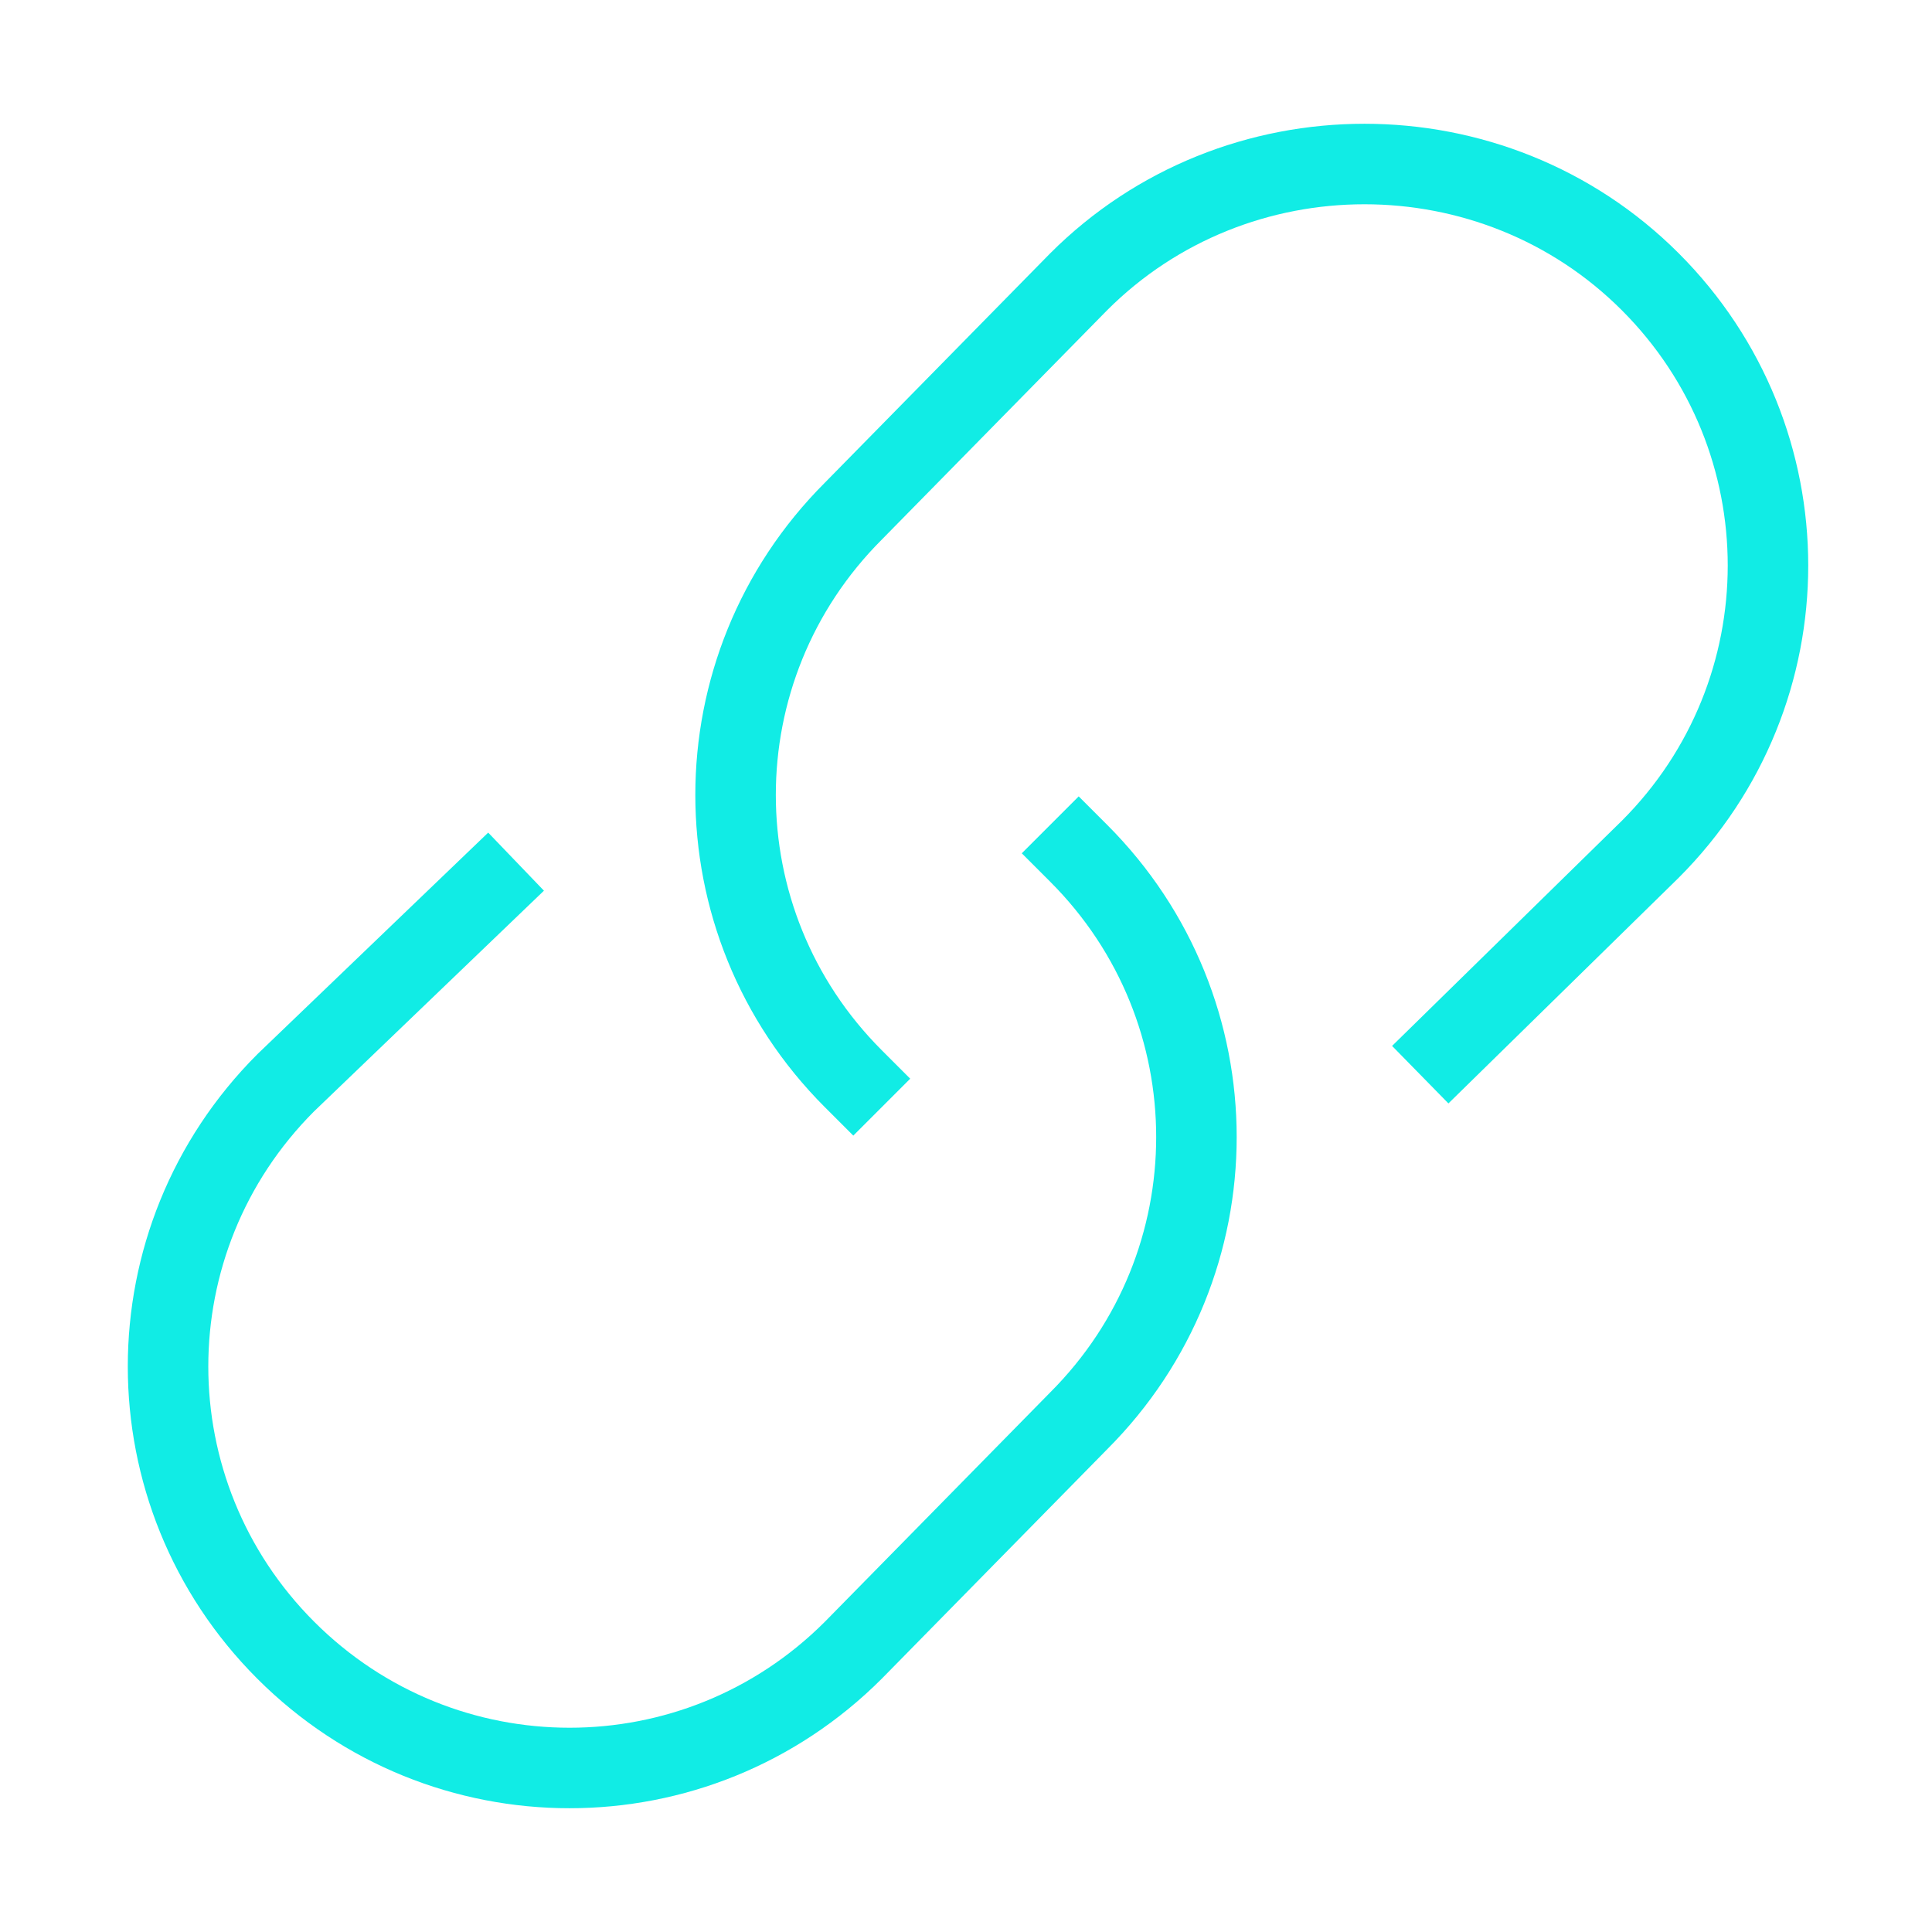 <svg version="1.1" xmlns="http://www.w3.org/2000/svg" xmlns:xlink="http://www.w3.org/1999/xlink" x="0px" y="0px" viewBox="0 0 48 48" xml:space="preserve" width="48" height="48"><g class="nc-icon-wrapper" fill="#11ece5"><path data-color="color-2" fill="none" stroke="#11ece5" stroke-width="2" stroke-linecap="square" stroke-miterlimit="10" d="M26.8,21.2 L26.8,21.2c3.9,3.9,3.9,10.2,0,14.1L21.2,41c-3.9,3.9-10.2,3.9-14.1,0l0,0c-3.9-3.9-3.9-10.2,0-14.1l5-4.8" stroke-linejoin="miter"></path> <path fill="none" stroke="#11ece5" stroke-width="2" stroke-linecap="square" stroke-miterlimit="10" d="M21.2,26.8L21.2,26.8 c-3.9-3.9-3.9-10.2,0-14.1L26.8,7C30.7,3.1,37.1,3.1,41,7l0,0c3.9,3.9,3.9,10.2,0,14.1L36,26" stroke-linejoin="miter"></path></g></svg>